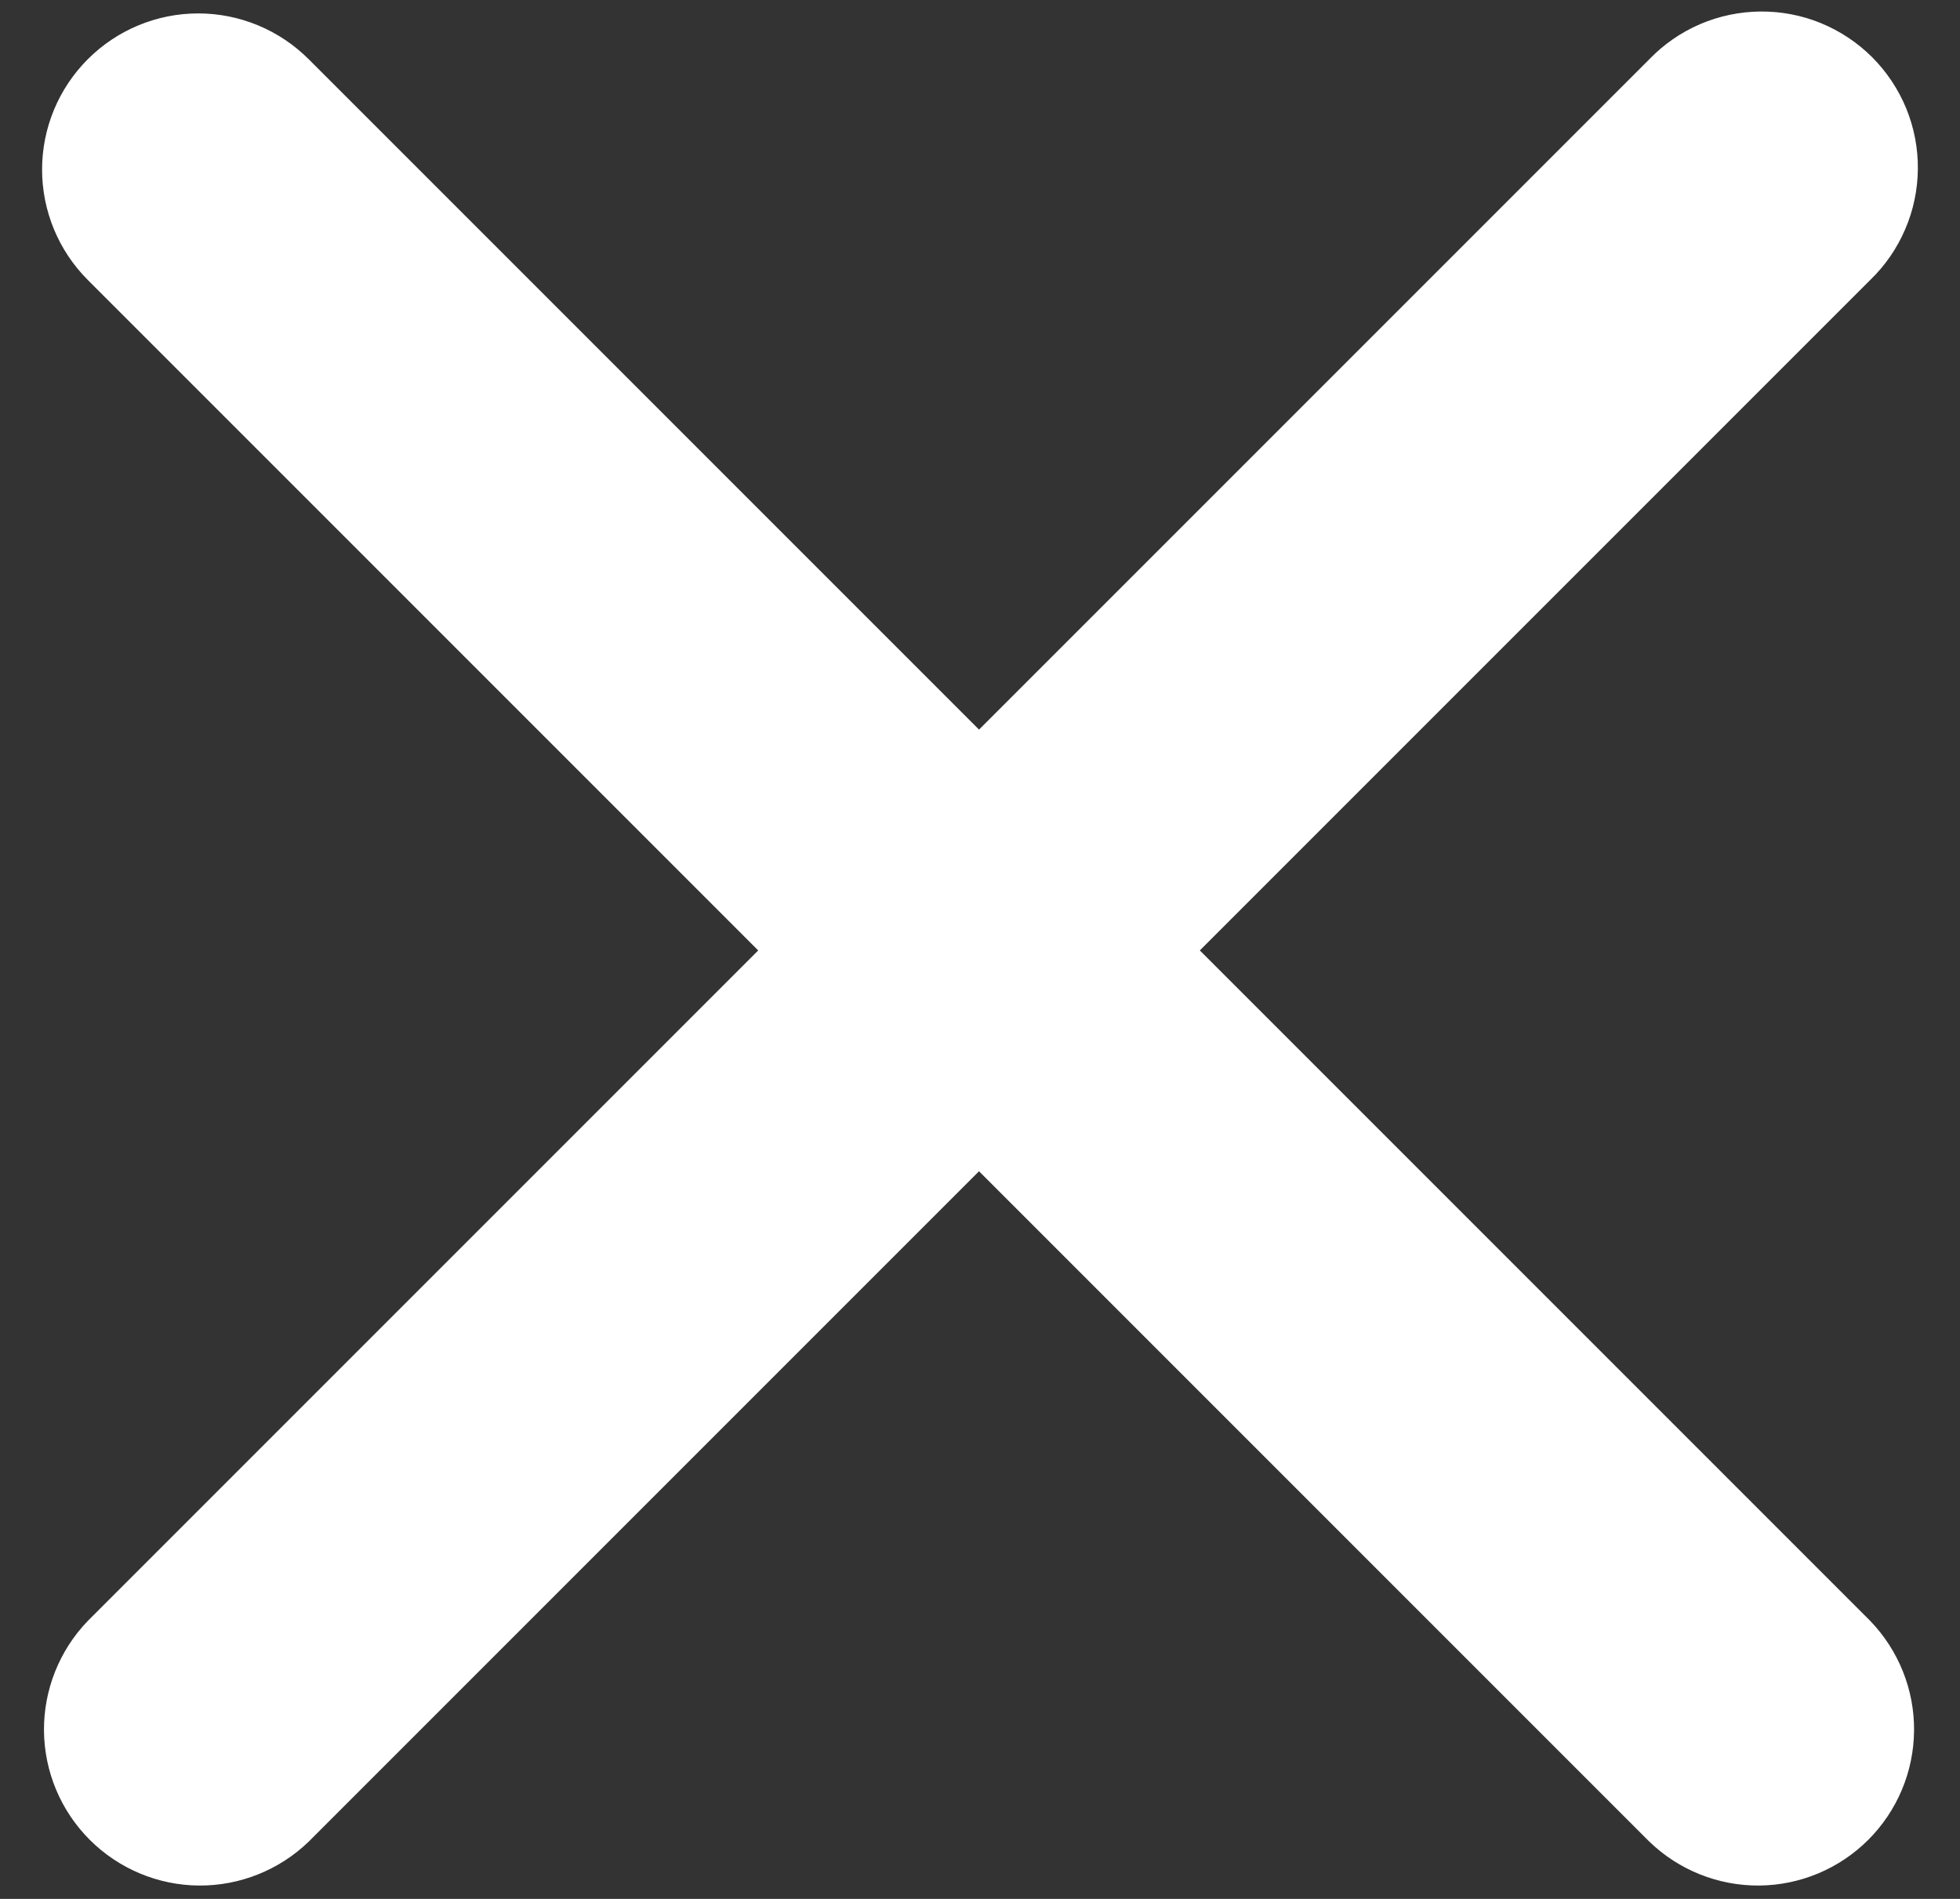 <svg width="32" height="31" viewBox="0 0 32 31" fill="none" xmlns="http://www.w3.org/2000/svg">
<rect x="0" y="0" width="32" height="31" fill="#333333" stroke="none"/>
<path fill-rule="evenodd" clip-rule="evenodd" d="M1.434 0.966C1.912 0.488 2.56 0.219 3.236 0.219C3.912 0.219 4.561 0.488 5.039 0.966L15.984 11.911L26.929 0.966C27.164 0.722 27.446 0.528 27.757 0.394C28.068 0.261 28.402 0.191 28.741 0.188C29.079 0.185 29.415 0.249 29.728 0.377C30.042 0.506 30.326 0.695 30.566 0.934C30.805 1.174 30.994 1.458 31.123 1.772C31.251 2.085 31.315 2.421 31.312 2.759C31.309 3.098 31.239 3.432 31.105 3.743C30.972 4.054 30.778 4.336 30.534 4.571L19.589 15.516L30.534 26.461C30.998 26.942 31.256 27.586 31.25 28.254C31.244 28.923 30.976 29.562 30.503 30.035C30.03 30.508 29.391 30.776 28.722 30.782C28.054 30.787 27.41 30.53 26.929 30.066L15.984 19.121L5.039 30.066C4.558 30.53 3.914 30.787 3.246 30.782C2.577 30.776 1.938 30.508 1.465 30.035C0.992 29.562 0.724 28.923 0.718 28.254C0.713 27.586 0.97 26.942 1.434 26.461L12.379 15.516L1.434 4.571C0.956 4.093 0.687 3.444 0.687 2.768C0.687 2.092 0.956 1.444 1.434 0.966Z" fill="white"/>
</svg>
